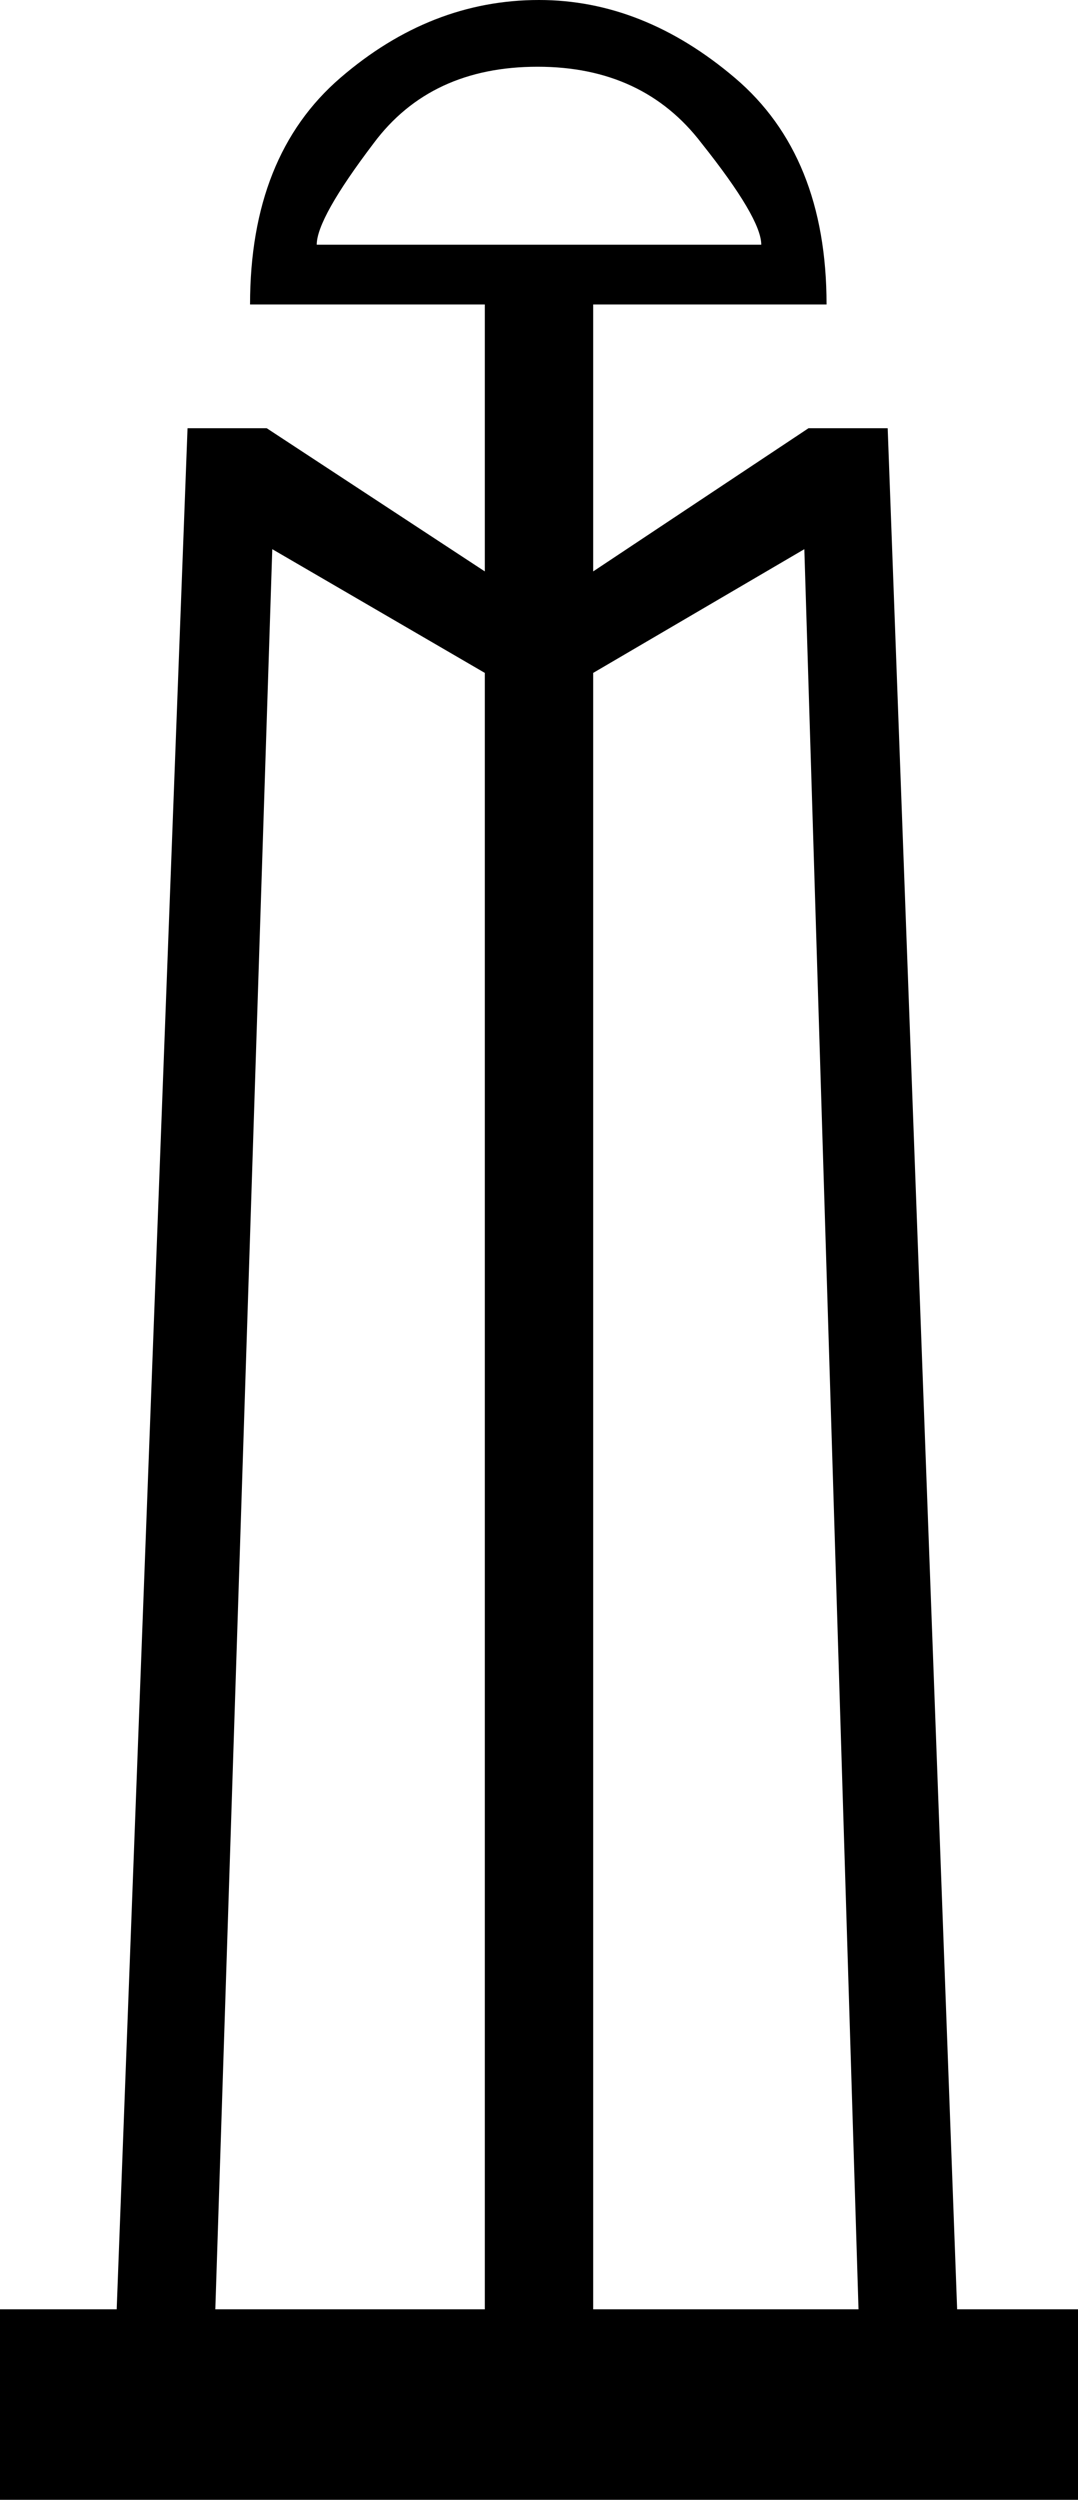 <?xml version='1.0' encoding ='UTF-8' standalone='yes'?>
<svg width='7.76' height='17.98' xmlns='http://www.w3.org/2000/svg' xmlns:xlink='http://www.w3.org/1999/xlink' >
<path style='fill:black; stroke:none' d=' M 3.87 0.48  Q 4.63 0.48 5.05 1.03  Q 5.48 1.57 5.48 1.76  L 2.28 1.76  Q 2.28 1.57 2.69 1.03  Q 3.1 0.48 3.87 0.48  Z  M 1.96 3.95  L 3.49 4.84  L 3.49 16.61  L 1.55 16.61  L 1.96 3.95  Z  M 5.79 3.95  L 6.18 16.61  L 4.27 16.61  L 4.27 4.84  L 5.79 3.95  Z  M 3.88 0  Q 3.1 0 2.45 0.56  Q 1.8 1.12 1.8 2.19  L 3.49 2.19  L 3.49 4.11  L 1.92 3.08  L 1.35 3.08  L 0.84 16.61  L 0 16.61  L 0 17.98  L 7.76 17.98  L 7.76 16.61  L 6.89 16.61  L 6.39 3.08  L 5.82 3.08  L 4.27 4.11  L 4.27 2.19  L 5.95 2.19  Q 5.95 1.12 5.29 0.56  Q 4.63 0 3.88 0  Z '/></svg>
